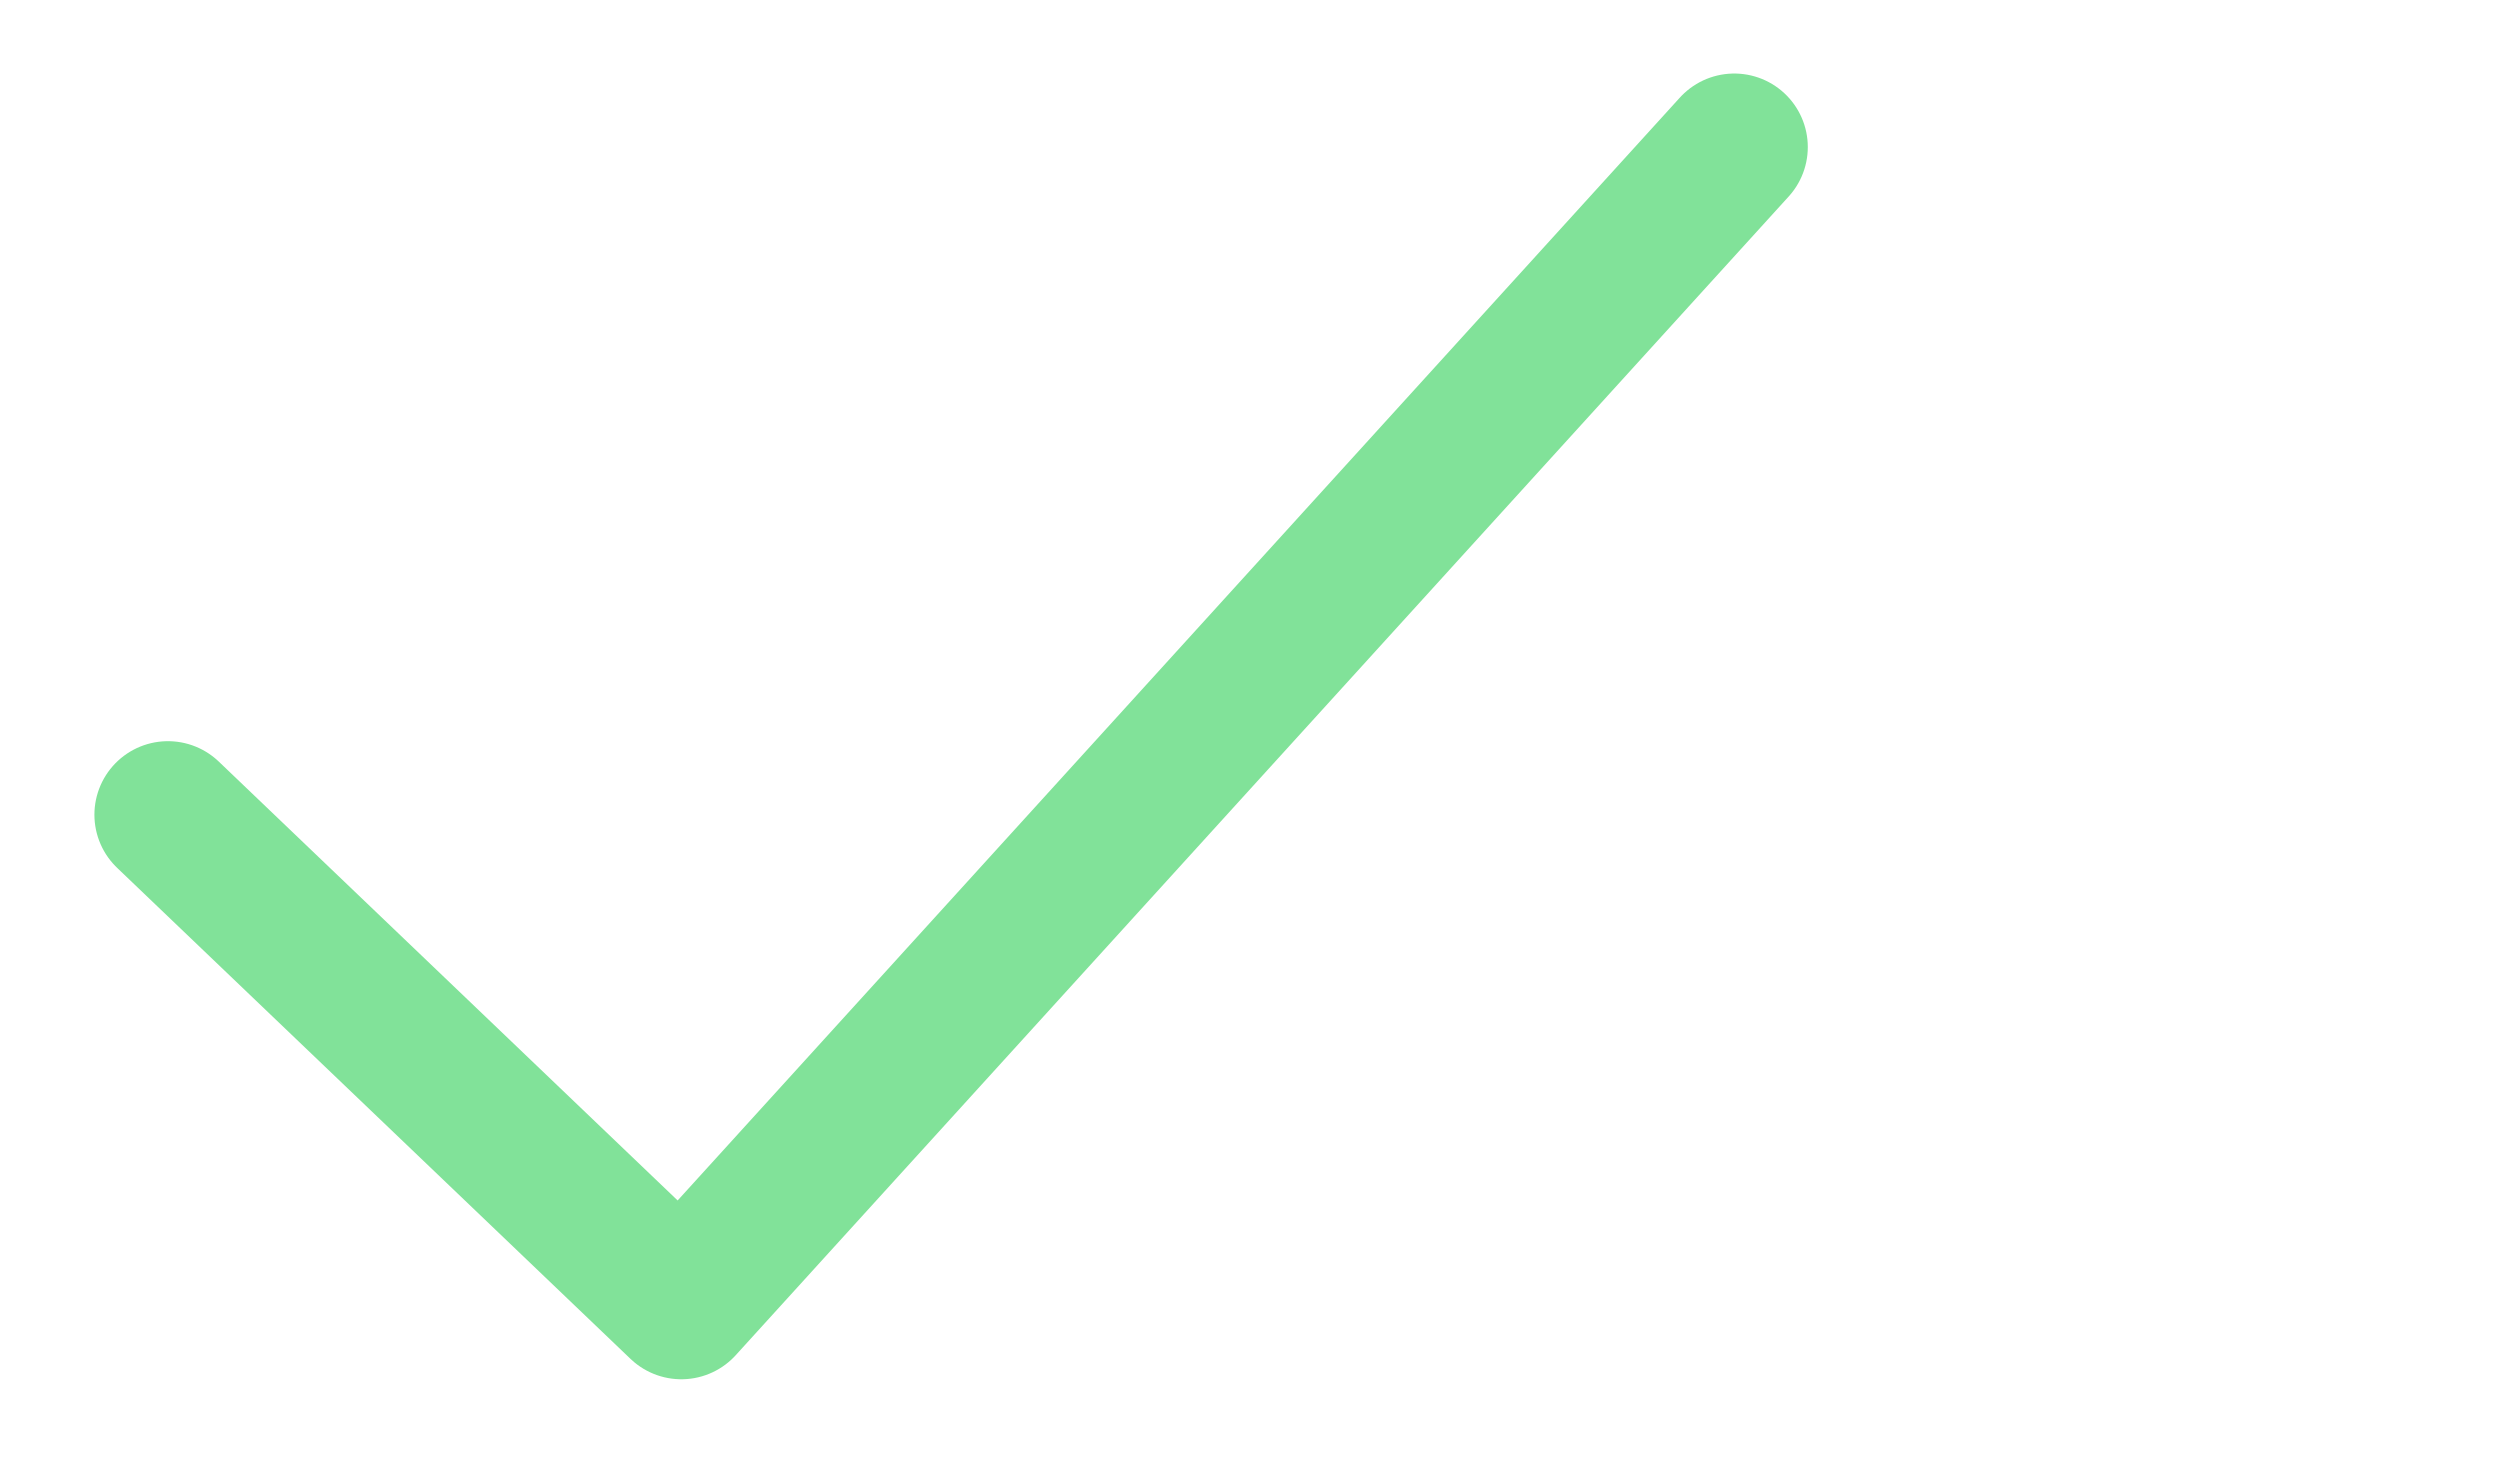 <svg width="17" height="10" viewBox="0 0 17 10" fill="none" xmlns="http://www.w3.org/2000/svg">
<g id="Frame 2882">
<g id="read receipt">
<path id="check" d="M11.793 1L4.633 8.879L1.142 5.54" stroke="#81E299" stroke-linecap="round" stroke-linejoin="round"/>
</g>
</g>
</svg>

